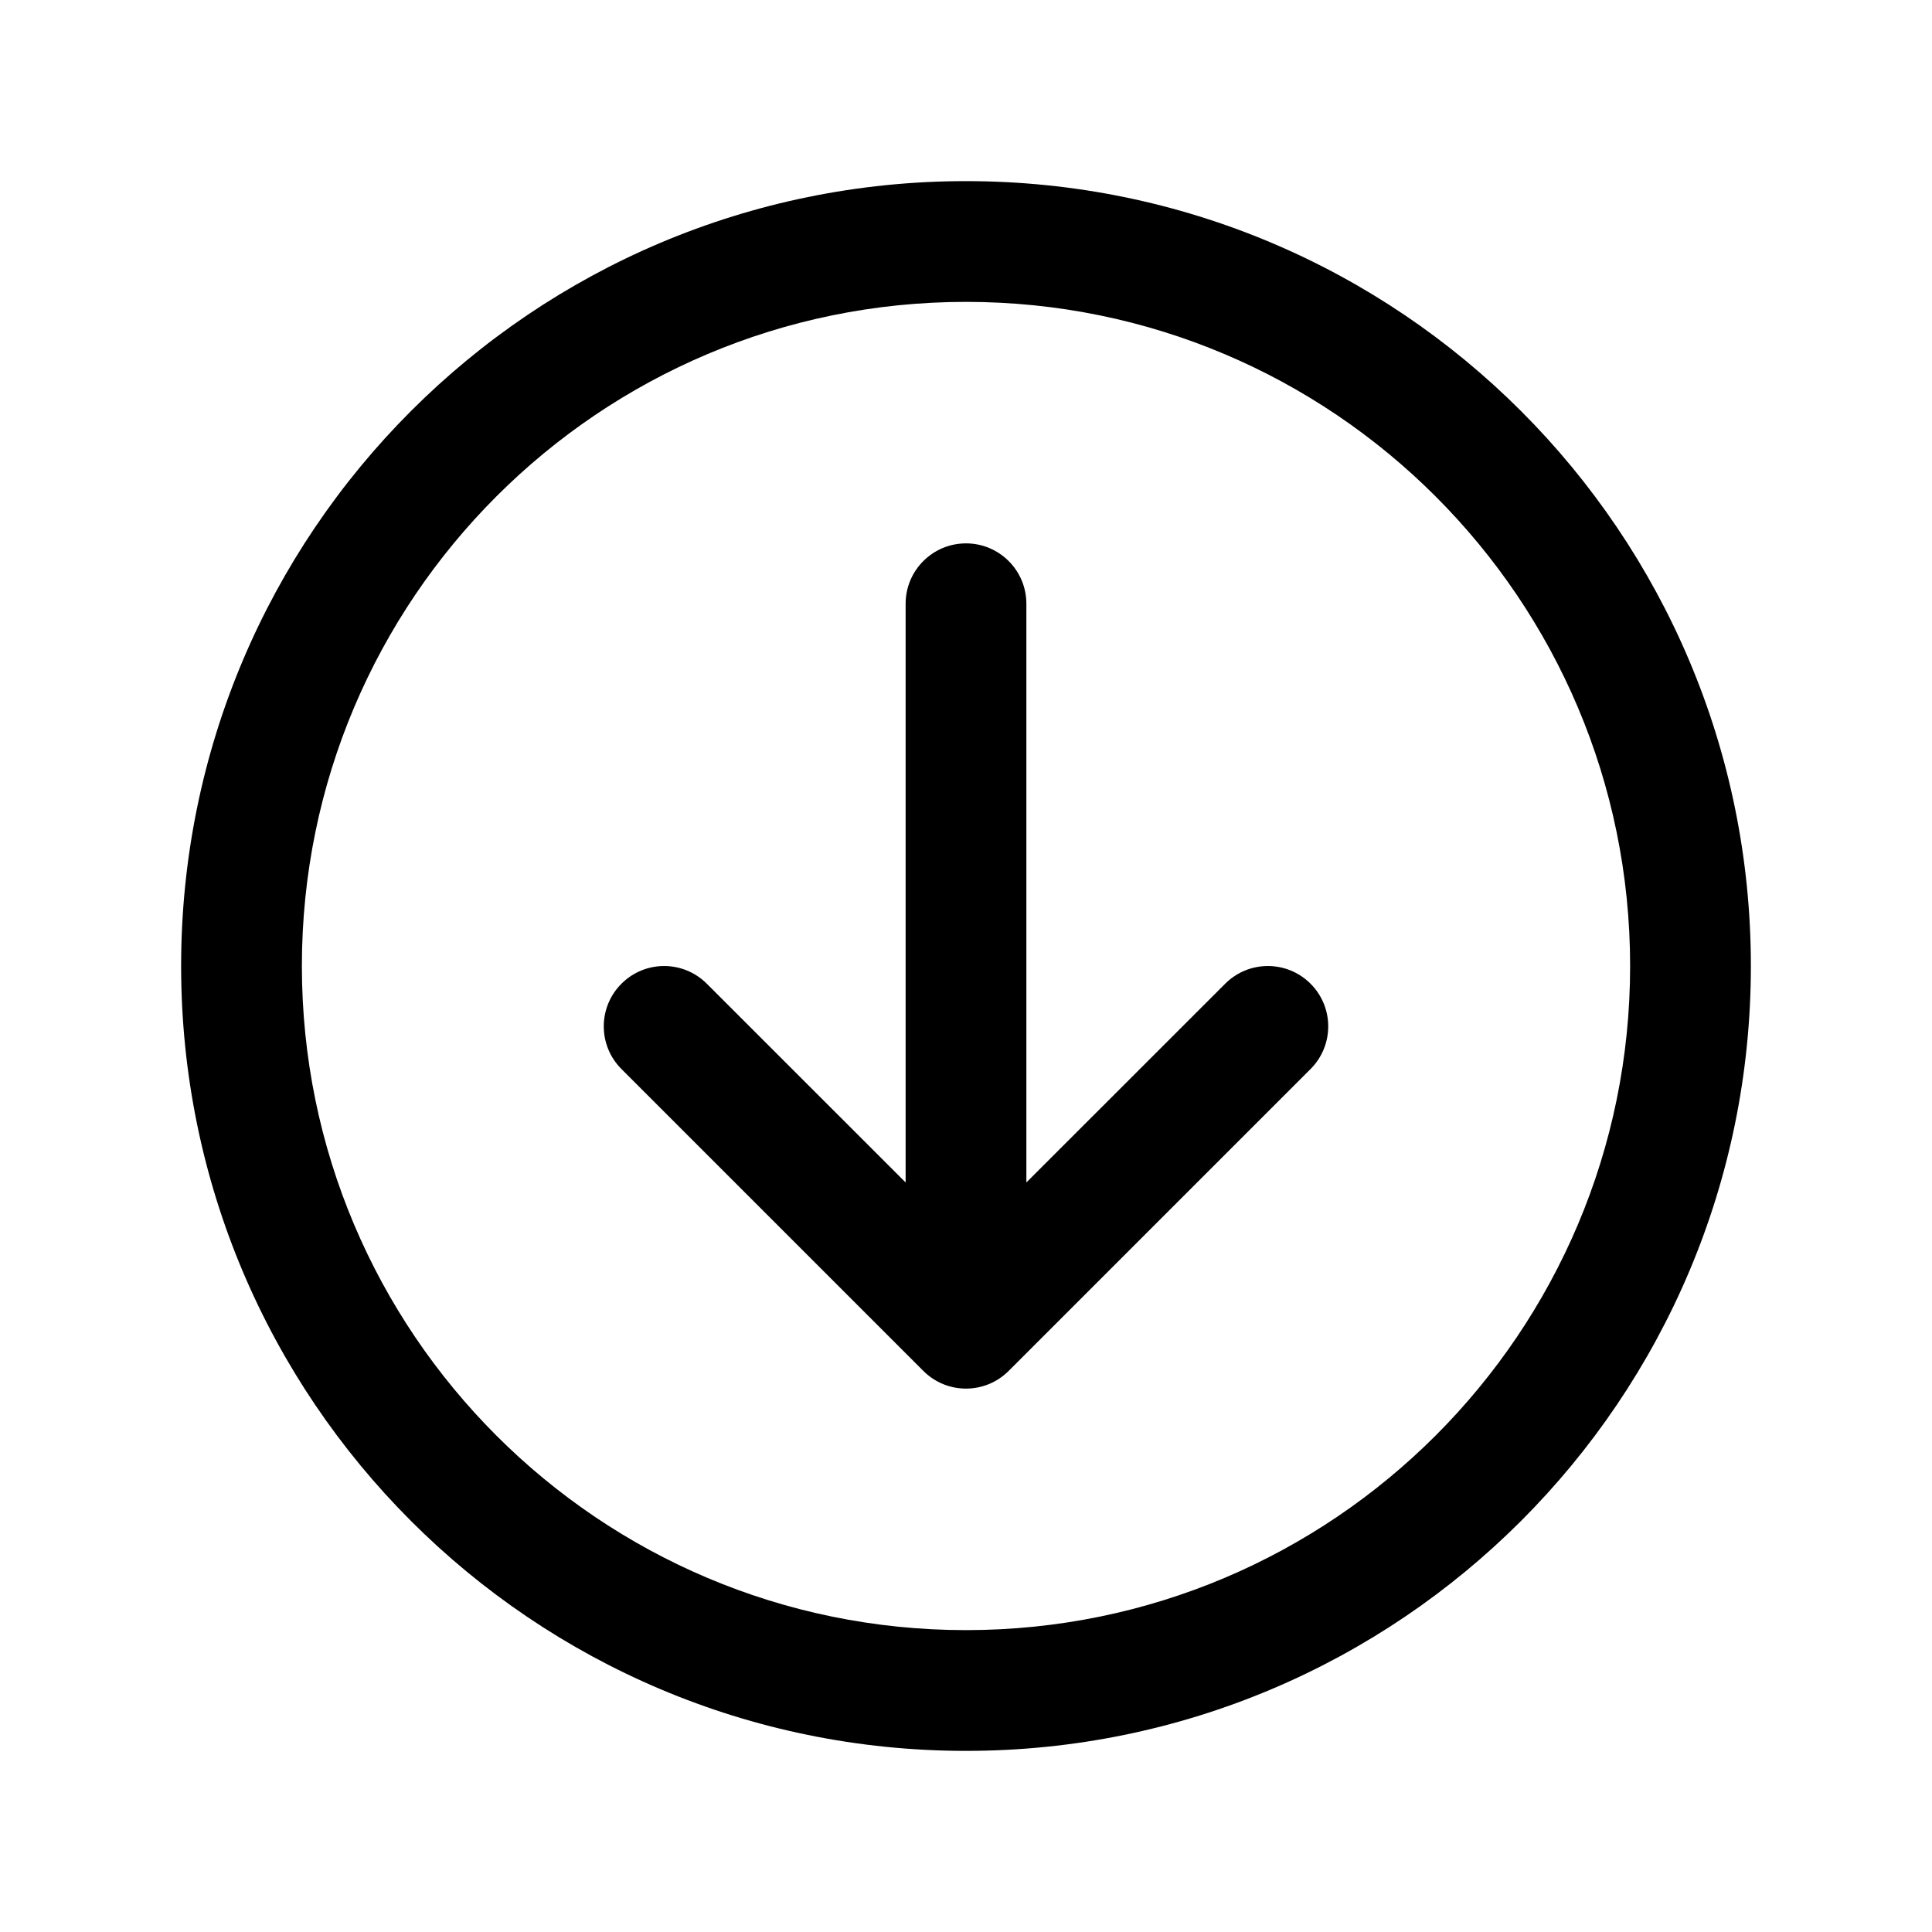 <svg viewBox="0 0 24 24" xmlns="http://www.w3.org/2000/svg">
<path d="M7.72 12.22C7.427 12.513 7.427 12.987 7.72 13.28L11.47 17.03C11.763 17.323 12.237 17.323 12.53 17.03L16.28 13.28C16.573 12.987 16.573 12.513 16.28 12.22C15.987 11.927 15.513 11.927 15.22 12.22L12.75 14.689V7.5C12.75 7.086 12.414 6.75 12 6.75C11.586 6.75 11.25 7.086 11.25 7.5V14.689L8.78 12.22C8.487 11.927 8.013 11.927 7.72 12.22Z" />
<path fill-rule="evenodd" clip-rule="evenodd" d="M21.75 12C21.75 17.385 17.385 21.75 12 21.75C6.615 21.75 2.25 17.385 2.25 12C2.25 6.615 6.615 2.25 12 2.25C17.385 2.25 21.75 6.615 21.75 12ZM20.25 12C20.25 16.556 16.556 20.25 12 20.25C7.444 20.25 3.75 16.556 3.75 12C3.75 7.444 7.444 3.75 12 3.75C16.556 3.75 20.25 7.444 20.25 12Z"/>
</svg>
